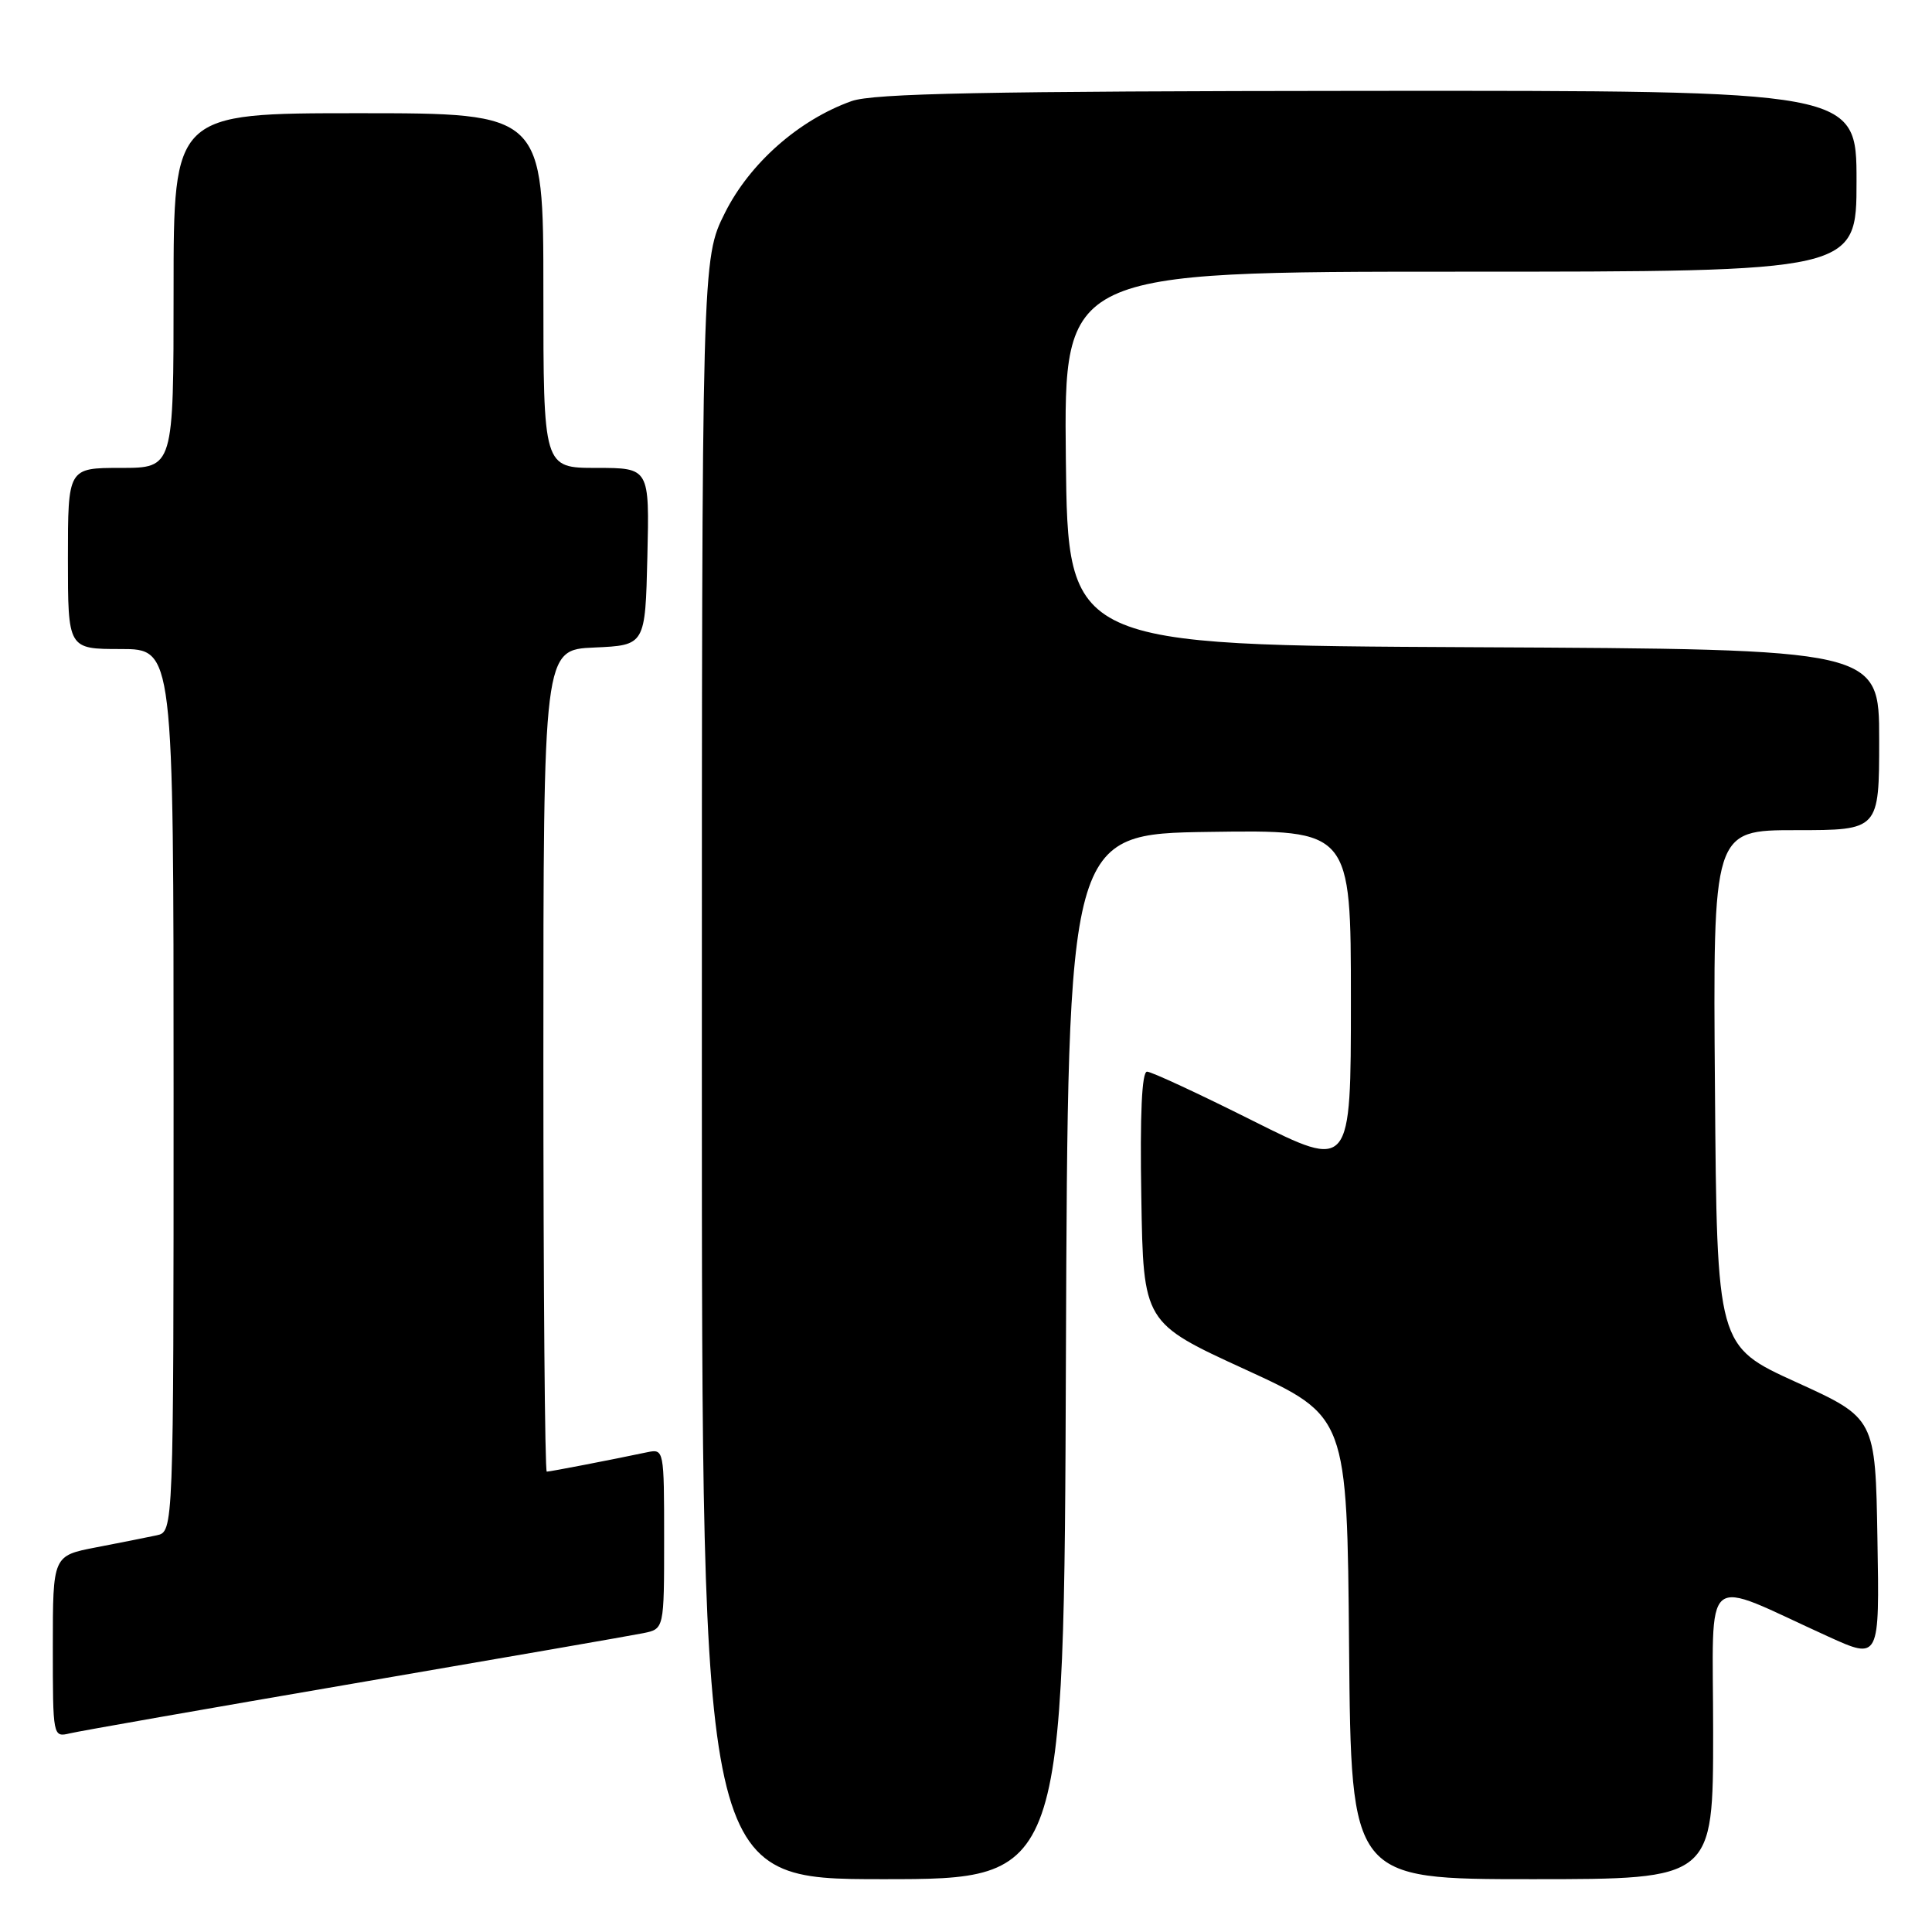 <?xml version="1.0" encoding="UTF-8" standalone="no"?>
<!DOCTYPE svg PUBLIC "-//W3C//DTD SVG 1.1//EN" "http://www.w3.org/Graphics/SVG/1.1/DTD/svg11.dtd" >
<svg xmlns="http://www.w3.org/2000/svg" xmlns:xlink="http://www.w3.org/1999/xlink" version="1.1" viewBox="0 0 256 256">
 <g >
 <path fill="currentColor"
d=" M 141.24 179.75 C 141.50 110.50 141.50 110.50 160.25 110.23 C 179.00 109.96 179.00 109.96 179.00 132.49 C 179.00 155.01 179.00 155.01 166.01 148.51 C 158.87 144.93 152.56 142.00 151.99 142.00 C 151.30 142.00 151.04 147.63 151.23 158.64 C 151.50 175.27 151.50 175.27 165.00 181.46 C 178.50 187.66 178.50 187.66 178.76 218.33 C 179.03 249.00 179.03 249.00 203.01 249.00 C 227.00 249.00 227.00 249.00 227.00 229.54 C 227.00 207.58 225.17 209.10 242.27 216.86 C 249.05 219.94 249.05 219.94 248.77 203.93 C 248.50 187.92 248.50 187.92 238.00 183.14 C 227.50 178.36 227.50 178.36 227.24 144.18 C 226.97 110.00 226.97 110.00 237.99 110.00 C 249.00 110.00 249.00 110.00 249.00 98.01 C 249.00 86.02 249.00 86.02 195.25 85.76 C 141.50 85.50 141.50 85.50 141.23 60.75 C 140.97 36.00 140.97 36.00 193.48 36.00 C 246.00 36.00 246.00 36.00 246.00 24.00 C 246.00 12.00 246.00 12.00 181.25 12.04 C 130.50 12.08 115.71 12.37 112.83 13.40 C 105.85 15.89 99.34 21.64 96.06 28.20 C 93.00 34.32 93.00 34.32 93.00 141.66 C 93.00 249.00 93.00 249.00 116.99 249.00 C 140.99 249.00 140.99 249.00 141.24 179.75 Z  M 47.00 223.05 C 66.53 219.70 83.74 216.71 85.25 216.40 C 88.00 215.84 88.00 215.84 88.00 203.90 C 88.00 192.05 87.98 191.97 85.75 192.43 C 80.96 193.44 72.88 195.00 72.45 195.00 C 72.20 195.00 72.00 170.50 72.00 140.55 C 72.00 86.09 72.00 86.09 78.75 85.80 C 85.50 85.50 85.50 85.50 85.78 73.75 C 86.06 62.00 86.06 62.00 79.03 62.00 C 72.00 62.00 72.00 62.00 72.00 38.50 C 72.00 15.00 72.00 15.00 47.50 15.00 C 23.00 15.00 23.00 15.00 23.00 38.50 C 23.00 62.00 23.00 62.00 16.00 62.00 C 9.00 62.00 9.00 62.00 9.00 74.00 C 9.00 86.00 9.00 86.00 16.00 86.00 C 23.00 86.00 23.00 86.00 23.00 144.48 C 23.00 202.96 23.00 202.96 20.75 203.44 C 19.51 203.71 15.91 204.42 12.75 205.03 C 7.00 206.14 7.00 206.14 7.00 218.18 C 7.00 230.16 7.01 230.21 9.25 229.68 C 10.49 229.38 27.48 226.40 47.00 223.05 Z "/>
</g>
</svg>